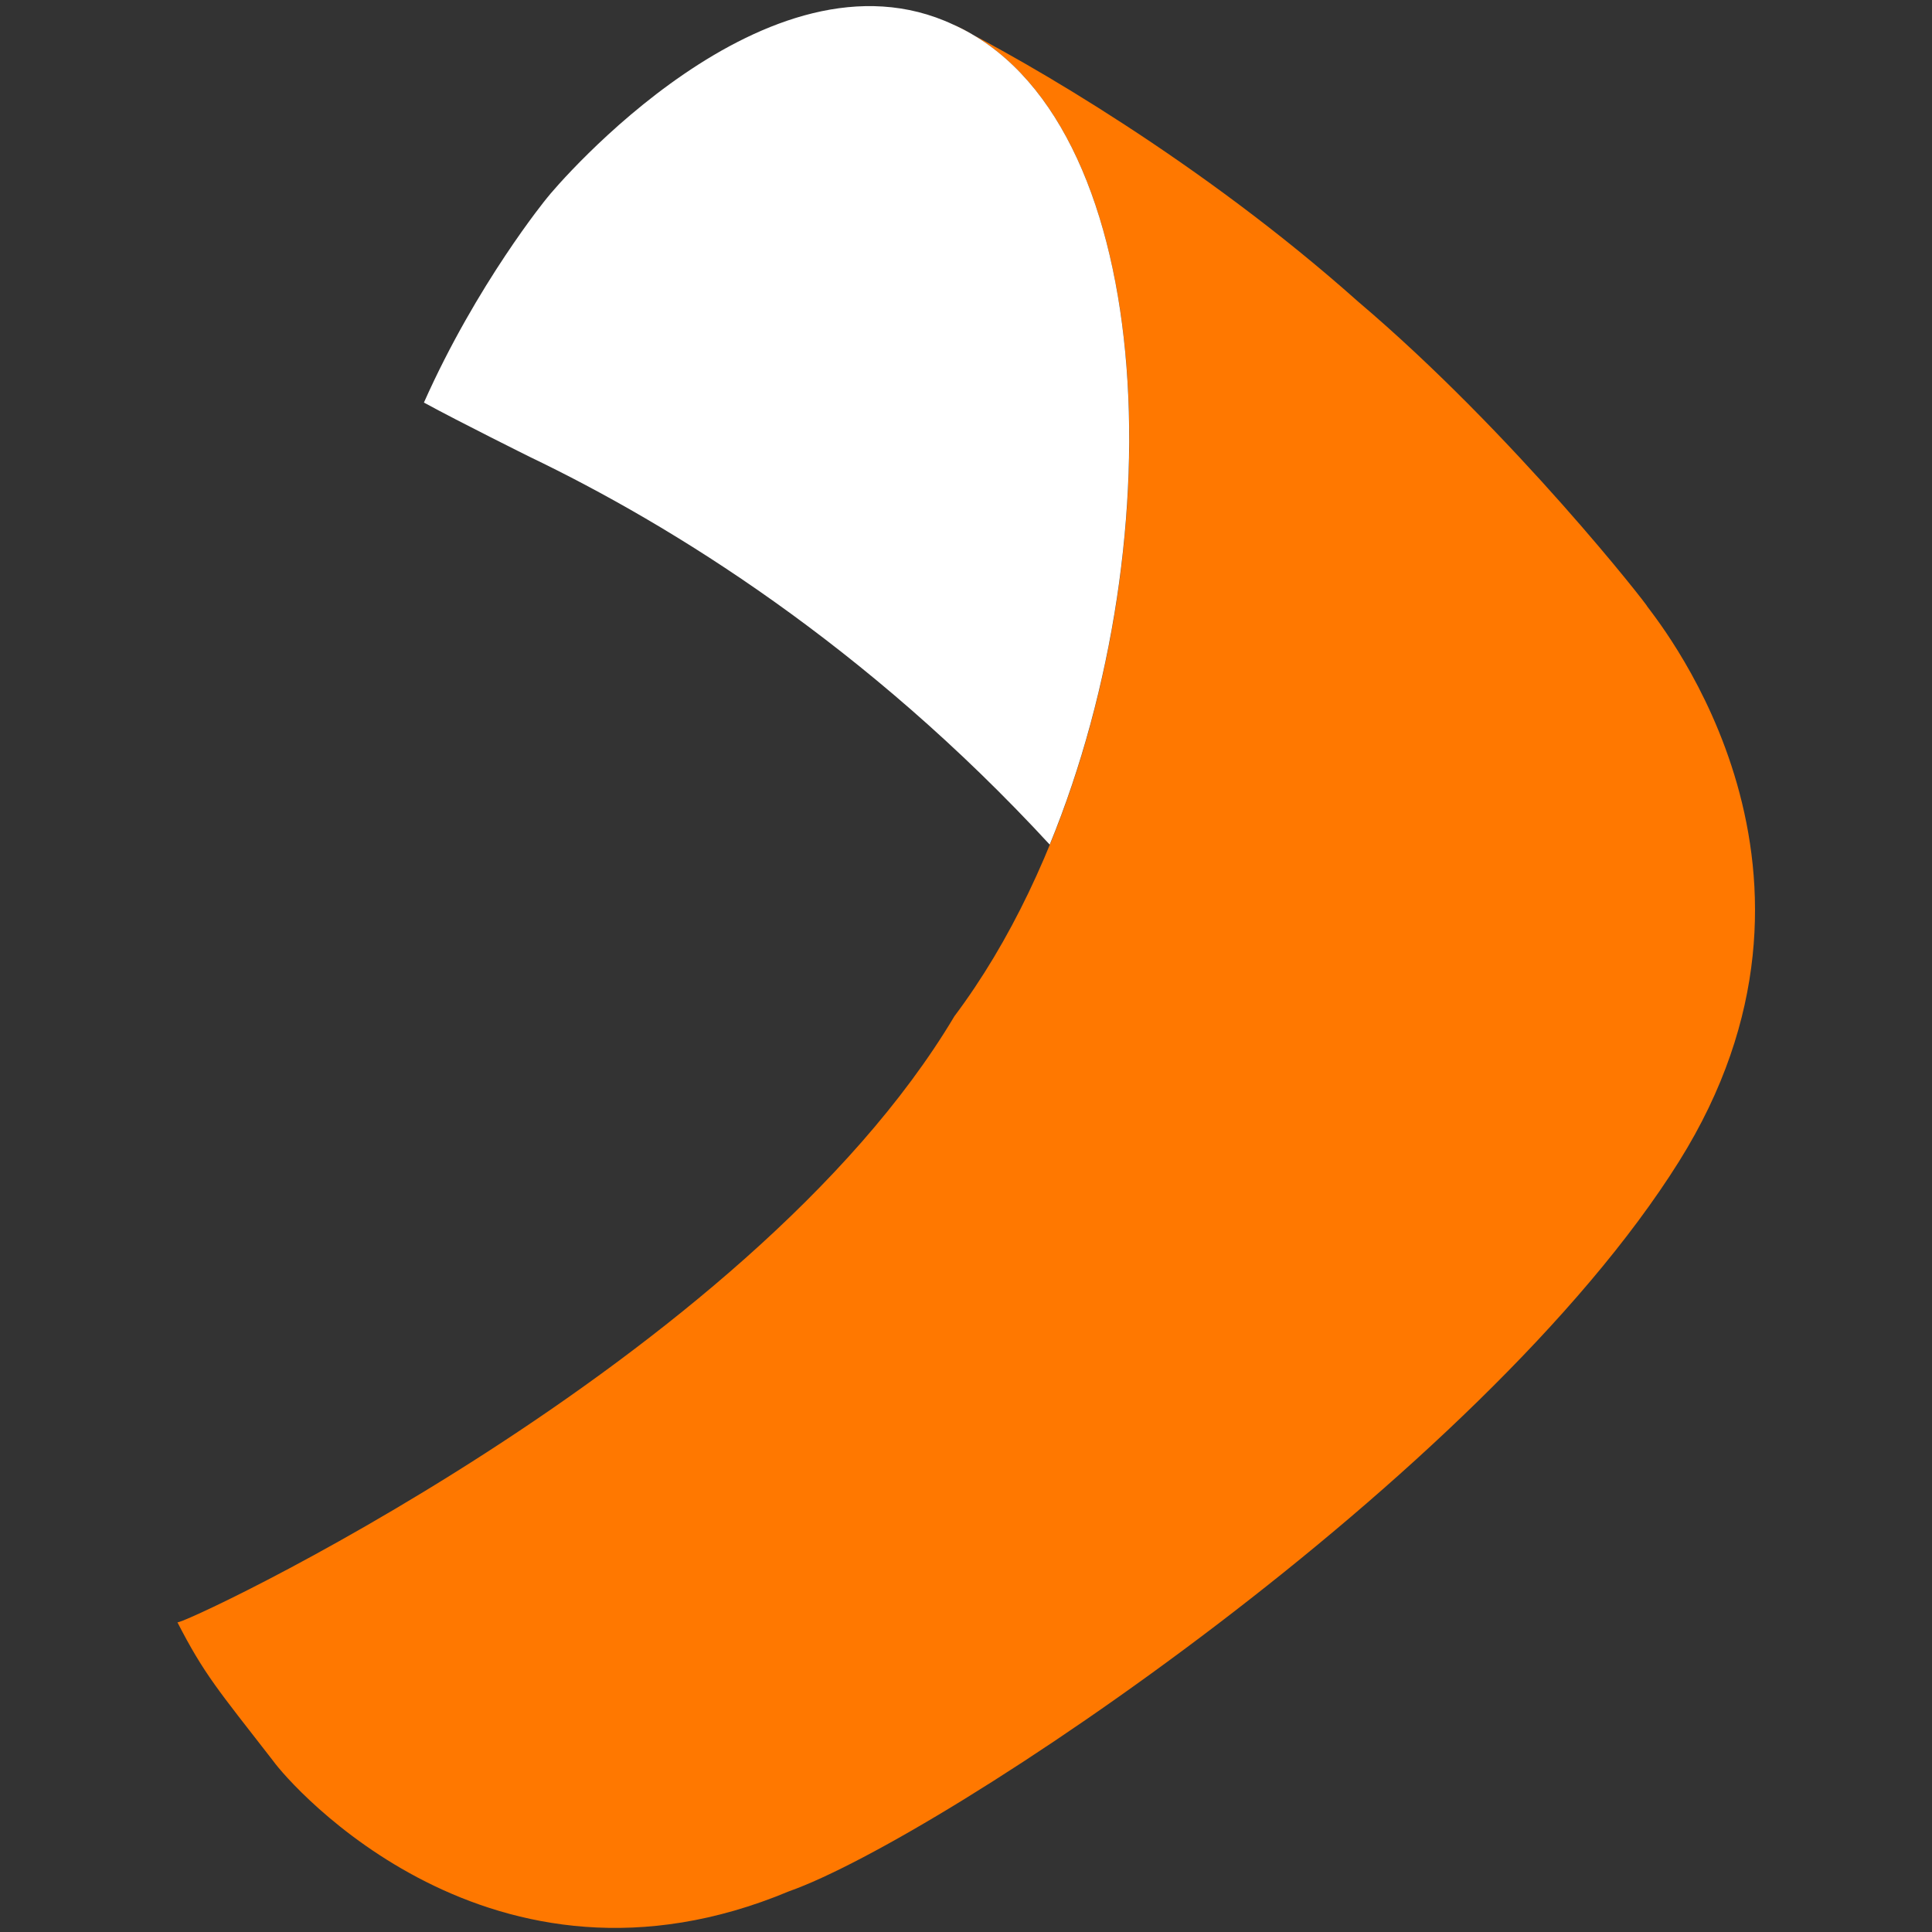 <?xml version="1.0" encoding="UTF-8" standalone="no"?>
<svg width="50" height="50" viewBox="0 0 24 24" fill="none" xmlns="http://www.w3.org/2000/svg">
   <rect x="0" y="0" width="24" height="24" fill="#333333" stroke="none"/>
   <path fill-rule="evenodd" clip-rule="evenodd"
      d="M20.858 14.427C18.401 18.351 11.699 22.824 9.8 23.495C6.106 25.04 3.606 22.174 3.392 21.873C2.703 20.986 2.536 20.798 2.203 20.151C2.138 20.258 9.293 16.93 11.856 12.624C14.633 8.925 14.875 1.67 11.842 0.306C12.759 0.768 14.92 2.008 16.87 3.746C18.815 5.395 20.496 7.557 20.46 7.53C20.666 7.808 23.102 10.841 20.858 14.427Z"
      fill="#FF7800"></path>
   <path fill-rule="evenodd" clip-rule="evenodd"
      d="M13.04 10.492C14.619 6.643 14.363 1.44 11.843 0.306C9.536 -0.777 6.913 2.305 6.79 2.465C6.79 2.465 5.924 3.522 5.266 5.001C5.718 5.247 6.582 5.676 6.582 5.676C8.357 6.528 10.761 8.021 13.04 10.492Z"
      fill="#FFFFFF"></path>
</svg>
